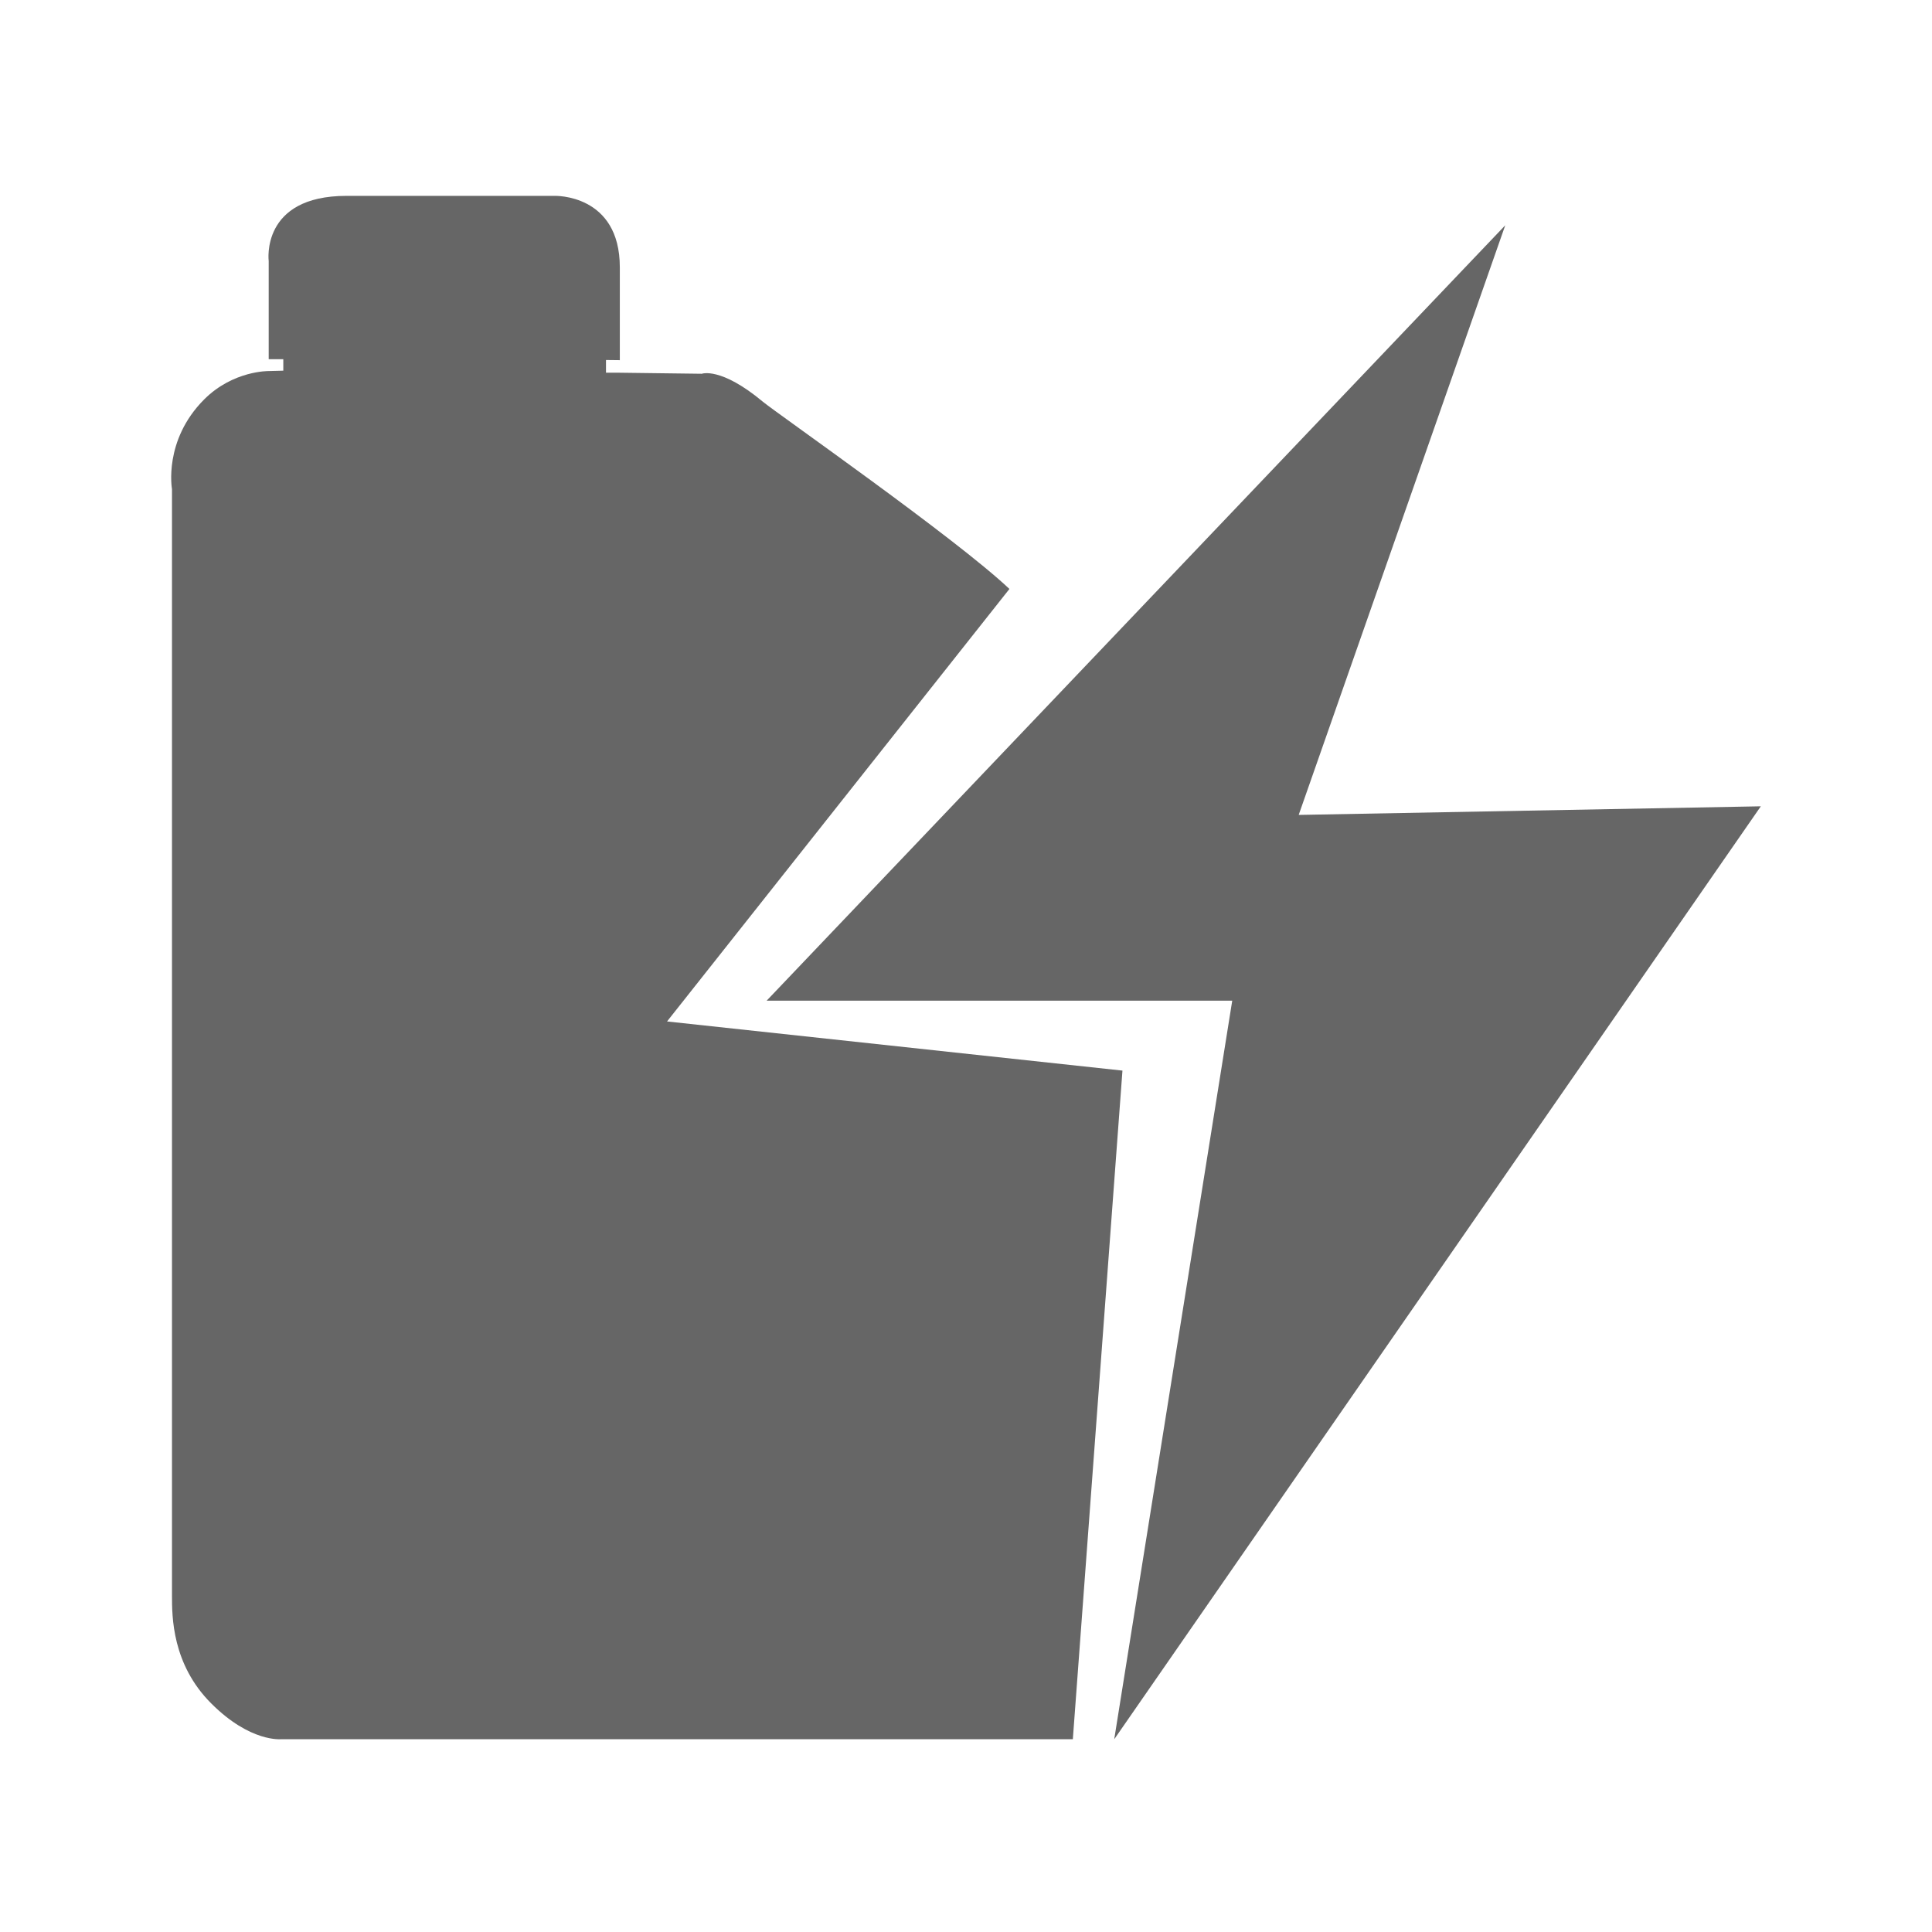 <?xml version="1.0" encoding="UTF-8"?>
<!-- Generator: Adobe Illustrator 18.0.0, SVG Export Plug-In . SVG Version: 6.00 Build 0)  -->
<!DOCTYPE svg PUBLIC "-//W3C//DTD SVG 1.1//EN" "http://www.w3.org/Graphics/SVG/1.1/DTD/svg11.dtd">
<svg version="1.1" id="图层_1" xmlns="http://www.w3.org/2000/svg" xmlns:xlink="http://www.w3.org/1999/xlink" x="0px" y="0px" viewBox="0 0 50 50" enable-background="new 0 0 50 50" xml:space="preserve">
<g>
	<polygon fill="#666666" points="33.61,21.09 38.956,5.83 19.84,25.898 31.89,25.898 28.836,45.012 45.57,20.867  "/>
	<path fill="#666666" d="M17.263,26.435l8.861-11.193c-1.396-1.32-6.017-4.543-6.383-4.847c-1.088-0.907-1.578-0.722-1.578-0.722   l-2.122-0.027h-0.358V9.317l0.358,0.004c0,0,0-1.488,0-2.402c0-1.905-1.687-1.85-1.687-1.85s-3.156,0-5.387,0   c-2.231,0-2.013,1.687-2.013,1.687v2.54h0.378v0.297L6.954,9.603c0,0-0.92-0.016-1.669,0.733c-1.063,1.063-0.834,2.322-0.834,2.322   s0,28.09,0,28.634c0,0.544,0,1.778,1.016,2.793C6.482,45.101,7.28,45.01,7.28,45.01s15.437,0,20.485,0l1.284-17.303L17.263,26.435z   "/>
</g>
</svg>